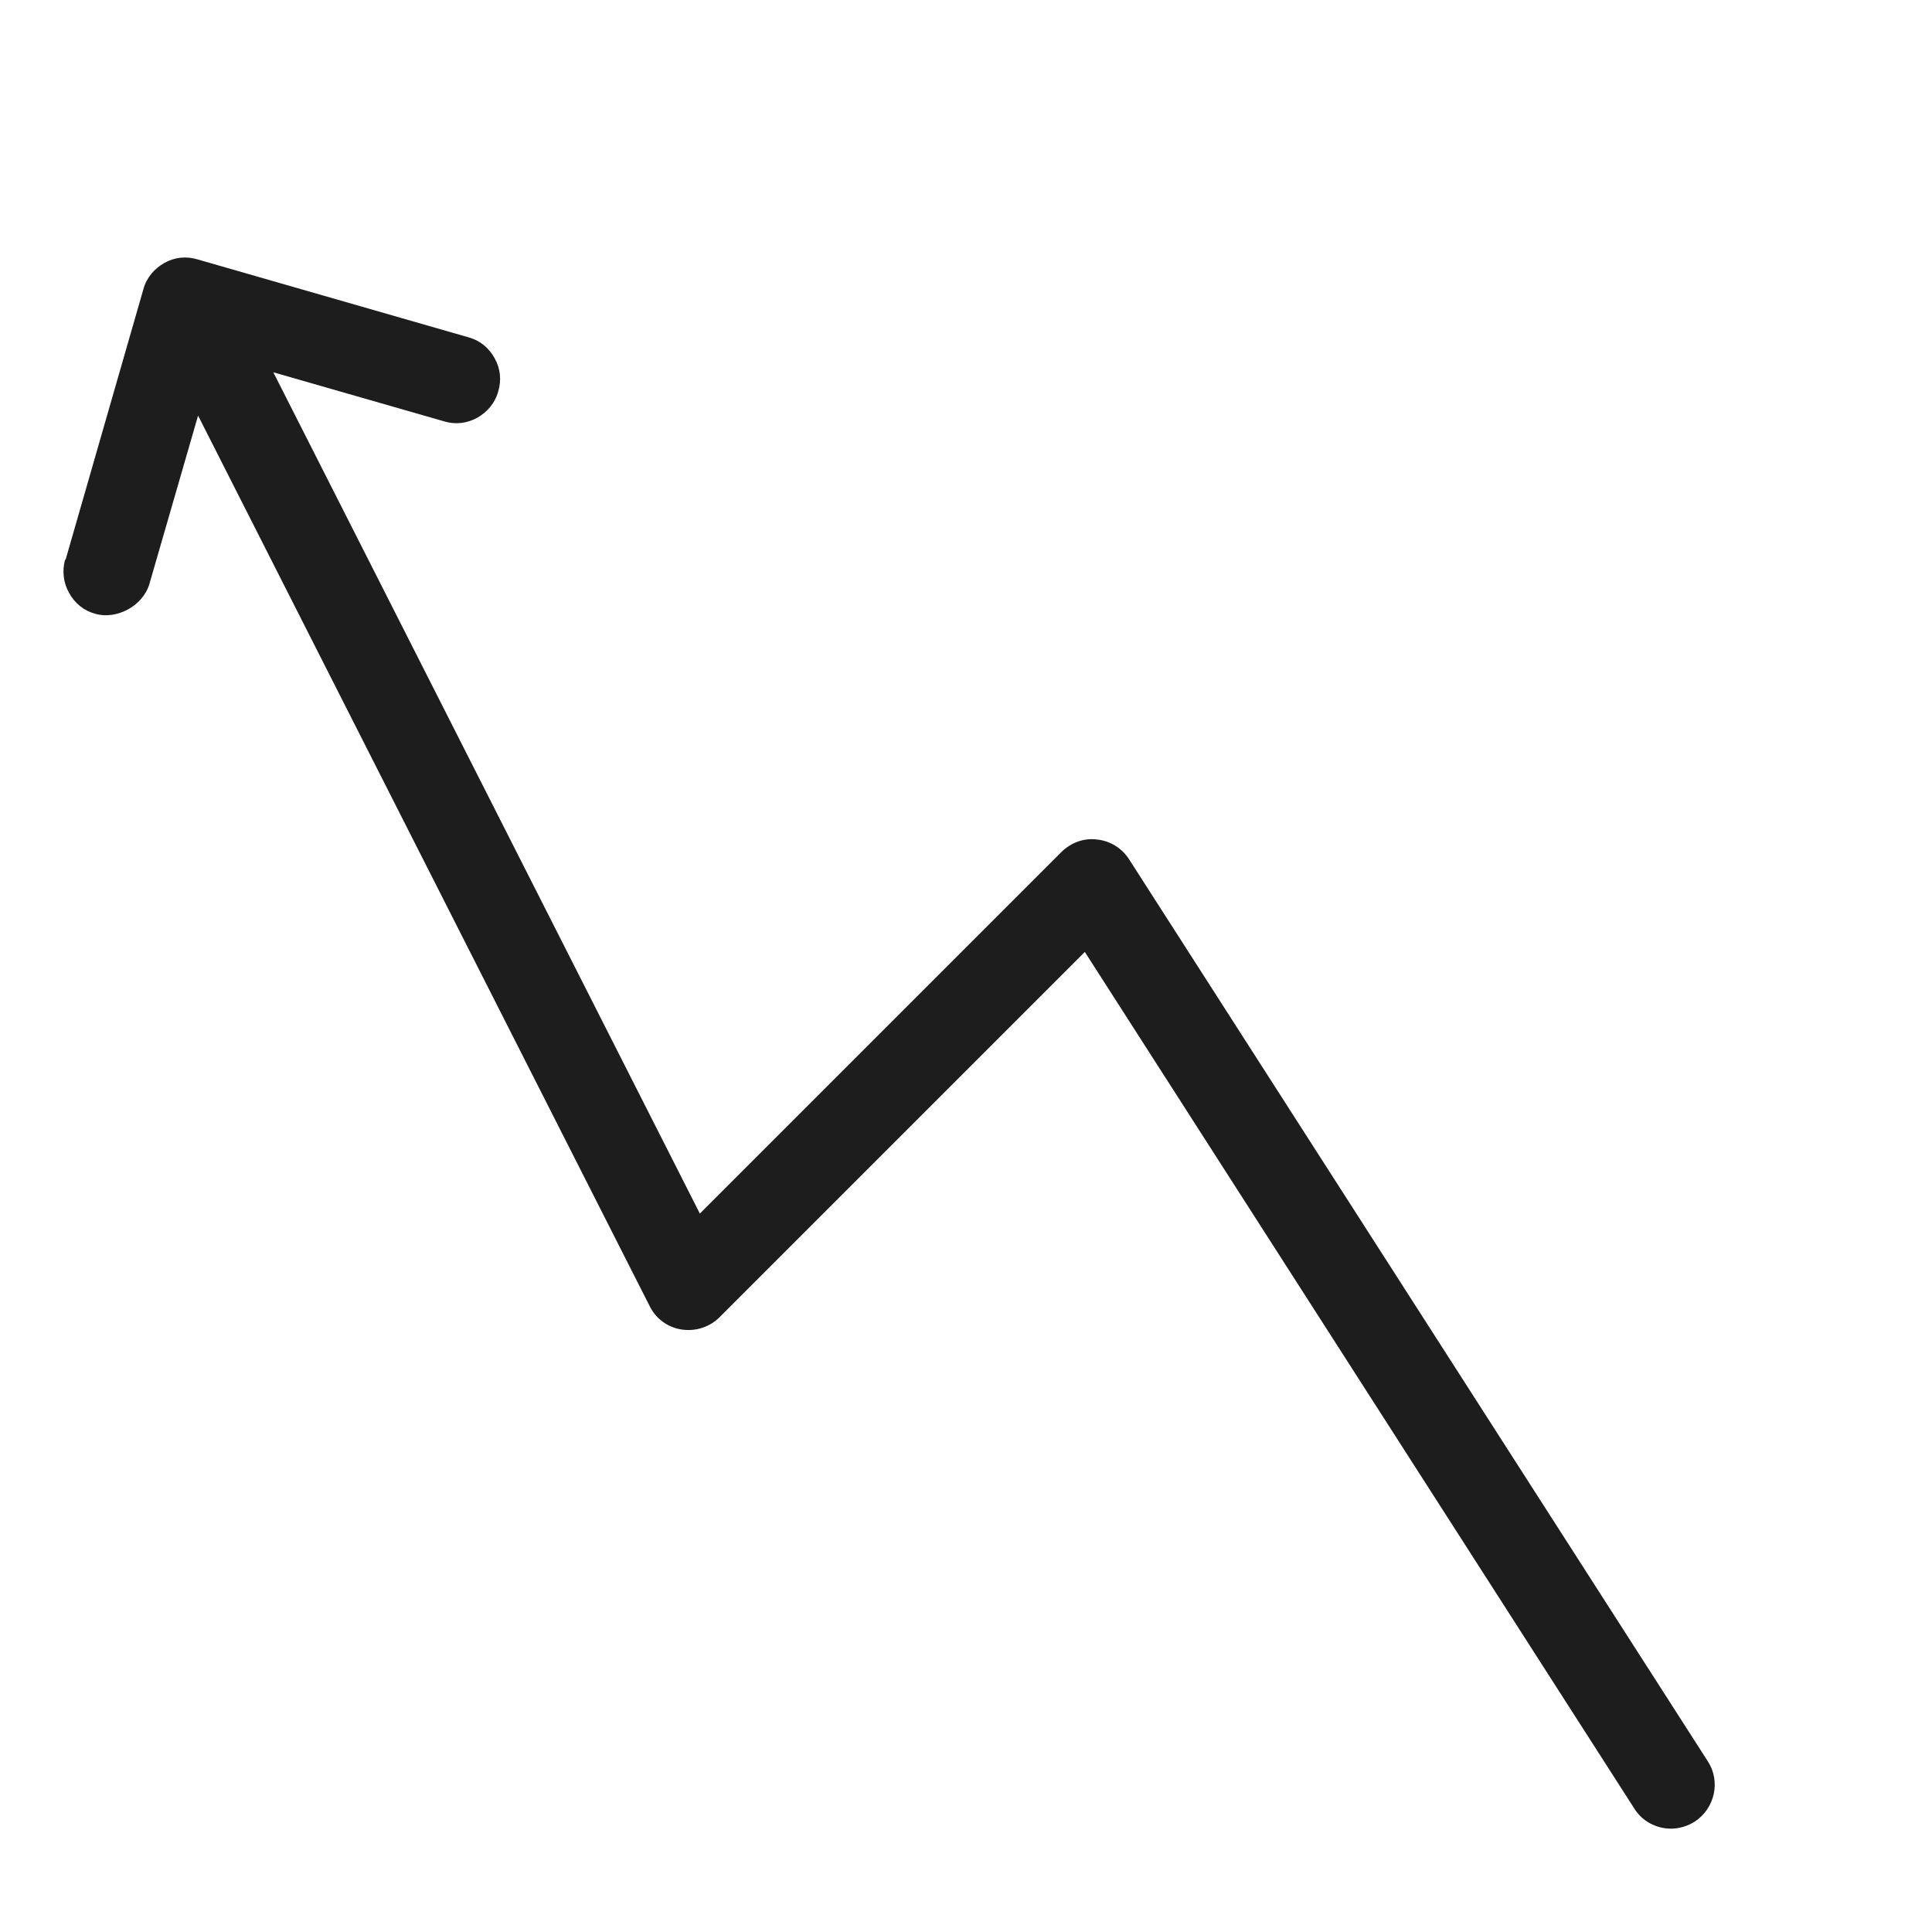 <?xml version="1.0" encoding="iso-8859-1"?>
<!DOCTYPE svg PUBLIC "-//W3C//DTD SVG 1.1//EN" "http://www.w3.org/Graphics/SVG/1.1/DTD/svg11.dtd">
<svg version="1.1" xmlns="http://www.w3.org/2000/svg" xmlns:xlink="http://www.w3.org/1999/xlink" x="0px"
	y="0px" width="511.626px" height="511.627px" viewBox="0 0 1100 1100"
	style="enable-background:new 0 0 1100 1100;" xml:space="preserve">
	<g>
		

<path transform="rotate(180 500 500) scale(0.9)" d="M1069.662 756.861l-49.263 171.313c-1.937 7.196-6.916 13.007-13.282 16.605s-13.838 4.428-21.034 2.214l-171.312-49.263c-7.196-1.937-13.010-6.642-16.605-13.284-3.598-6.365-4.428-13.838-2.214-21.034 1.937-7.196 6.916-13.007 13.282-16.605 6.642-3.598 13.841-4.428 21.036-2.214l107.932 30.997-269.838-532.203-228.598 228.601c-6.089 6.089-14.391 9.133-22.694 8.026-8.303-0.83-15.775-5.535-20.203-12.454l-366.151-570.672c-8.303-12.731-4.428-29.89 8.303-38.192 4.428-2.768 9.687-4.428 14.945-4.428 9.41 0 18.266 4.705 23.247 12.731l347.608 541.89 231.092-231.092c6.089-6.089 14.945-9.133 24.078-7.749 8.856 1.384 16.326 6.919 20.2 14.945l285.613 563.2 30.723-106.275c4.151-14.391 21.034-22.971 34.318-19.096 7.196 1.937 13.008 6.642 16.605 13.285 3.598 6.365 4.428 13.838 2.491 21.034l-0.28-0.277z" fill="#1D1D1D" />

    </g>
</svg>